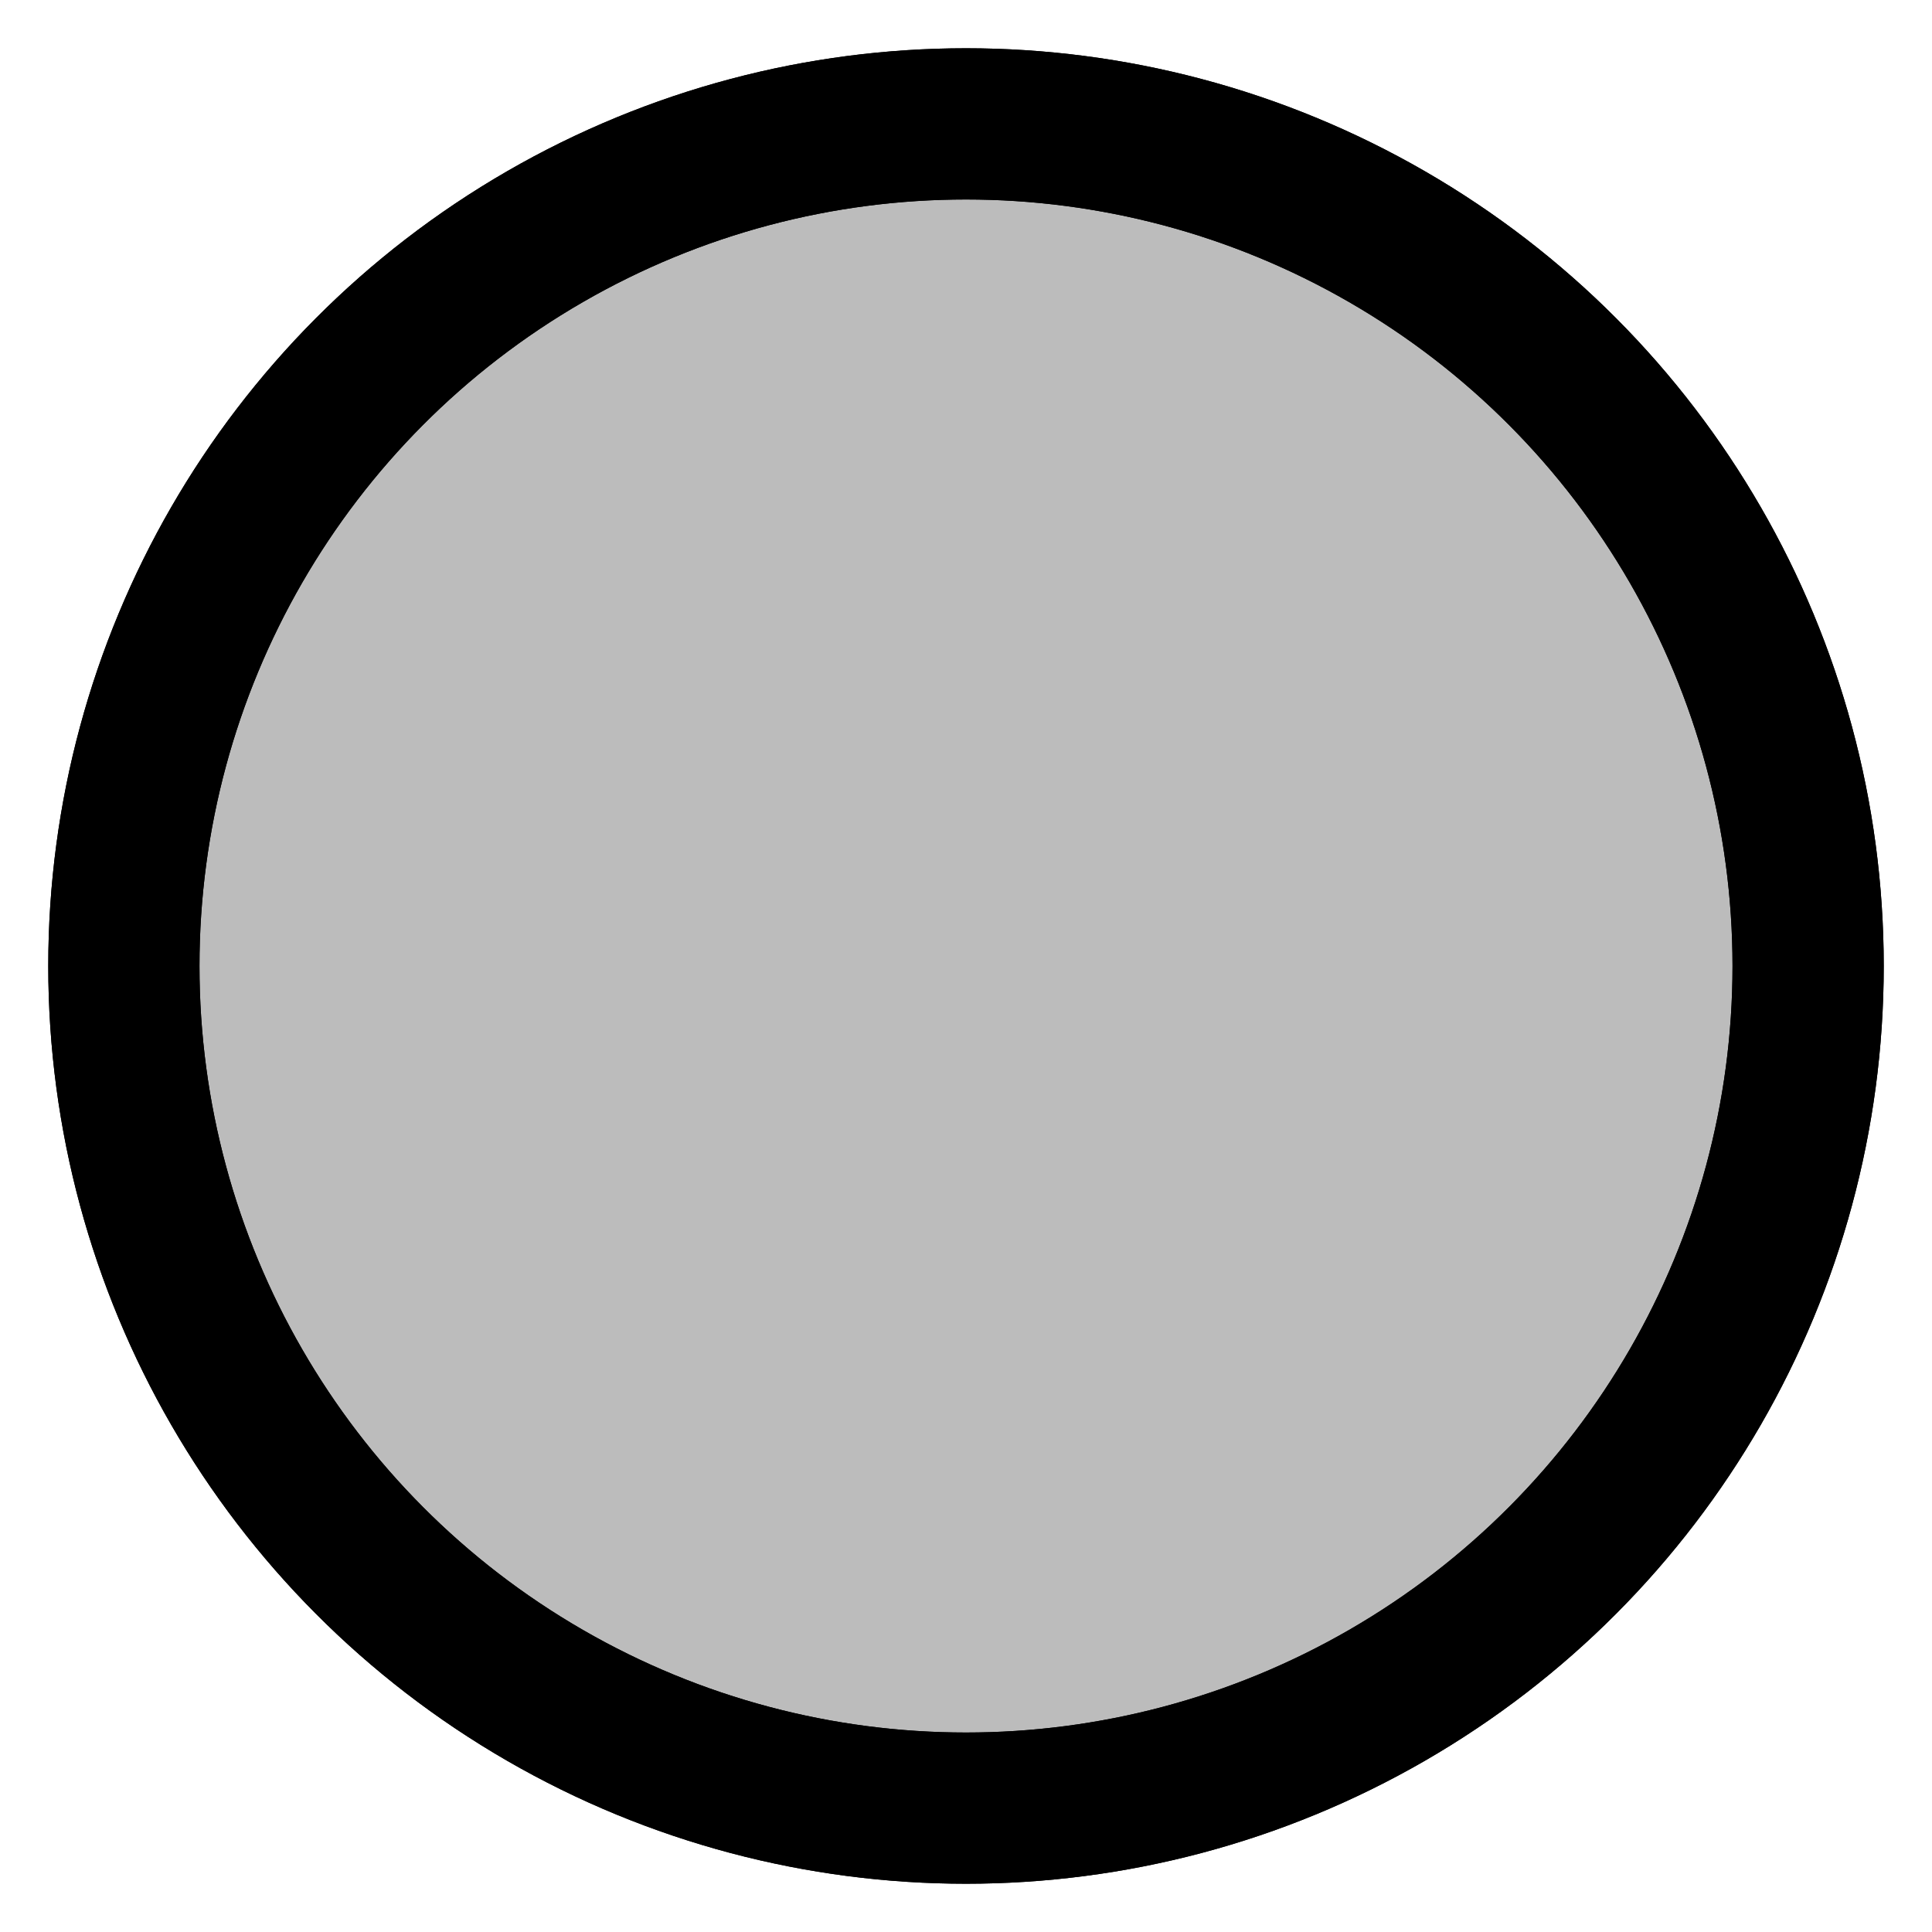 <?xml version="1.0" encoding="UTF-8" standalone="no"?>
<!-- Created with Inkscape (http://www.inkscape.org/) -->

<svg
   version="1.1"
   id="svg1457"
   width="256"
   height="256"
   viewBox="0 0 256 256"
   sodipodi:docname="hitcircleoverlay@2x.svg"
   inkscape:version="1.2.2 (b0a8486541, 2022-12-01)"
   xmlns:inkscape="http://www.inkscape.org/namespaces/inkscape"
   xmlns:sodipodi="http://sodipodi.sourceforge.net/DTD/sodipodi-0.dtd"
   xmlns="http://www.w3.org/2000/svg"
   xmlns:svg="http://www.w3.org/2000/svg">
  <defs
     id="defs1461" />
  <sodipodi:namedview
     id="namedview1459"
     pagecolor="#505050"
     bordercolor="#eeeeee"
     borderopacity="1"
     inkscape:pageshadow="0"
     inkscape:pageopacity="0"
     inkscape:pagecheckerboard="0"
     inkscape:showpageshadow="0"
     inkscape:deskcolor="#505050"
     showgrid="false"
     inkscape:zoom="2.6428237"
     inkscape:cx="139.05581"
     inkscape:cy="122.02857"
     inkscape:window-width="1920"
     inkscape:window-height="1056"
     inkscape:window-x="0"
     inkscape:window-y="0"
     inkscape:window-maximized="1"
     inkscape:current-layer="g1463" />
  <g
     inkscape:groupmode="layer"
     inkscape:label="Image"
     id="g1463">
    <circle
       style="fill:#888888;stroke:#000000;stroke-width:20.037;stroke-linecap:round;stroke-linejoin:round;stroke-dasharray:none;stroke-opacity:1;paint-order:stroke fill markers;fill-opacity:0.561;opacity:1"
       id="path340"
       cx="128"
       cy="128"
       r="111.586" />
    <circle
       style="fill:none;fill-opacity:0.561;stroke:#000000;stroke-width:20.037;stroke-linecap:round;stroke-linejoin:round;stroke-dasharray:none;stroke-opacity:1;paint-order:stroke fill markers"
       id="path340-6"
       cx="128"
       cy="128"
       r="111.586" />
  </g>
</svg>
